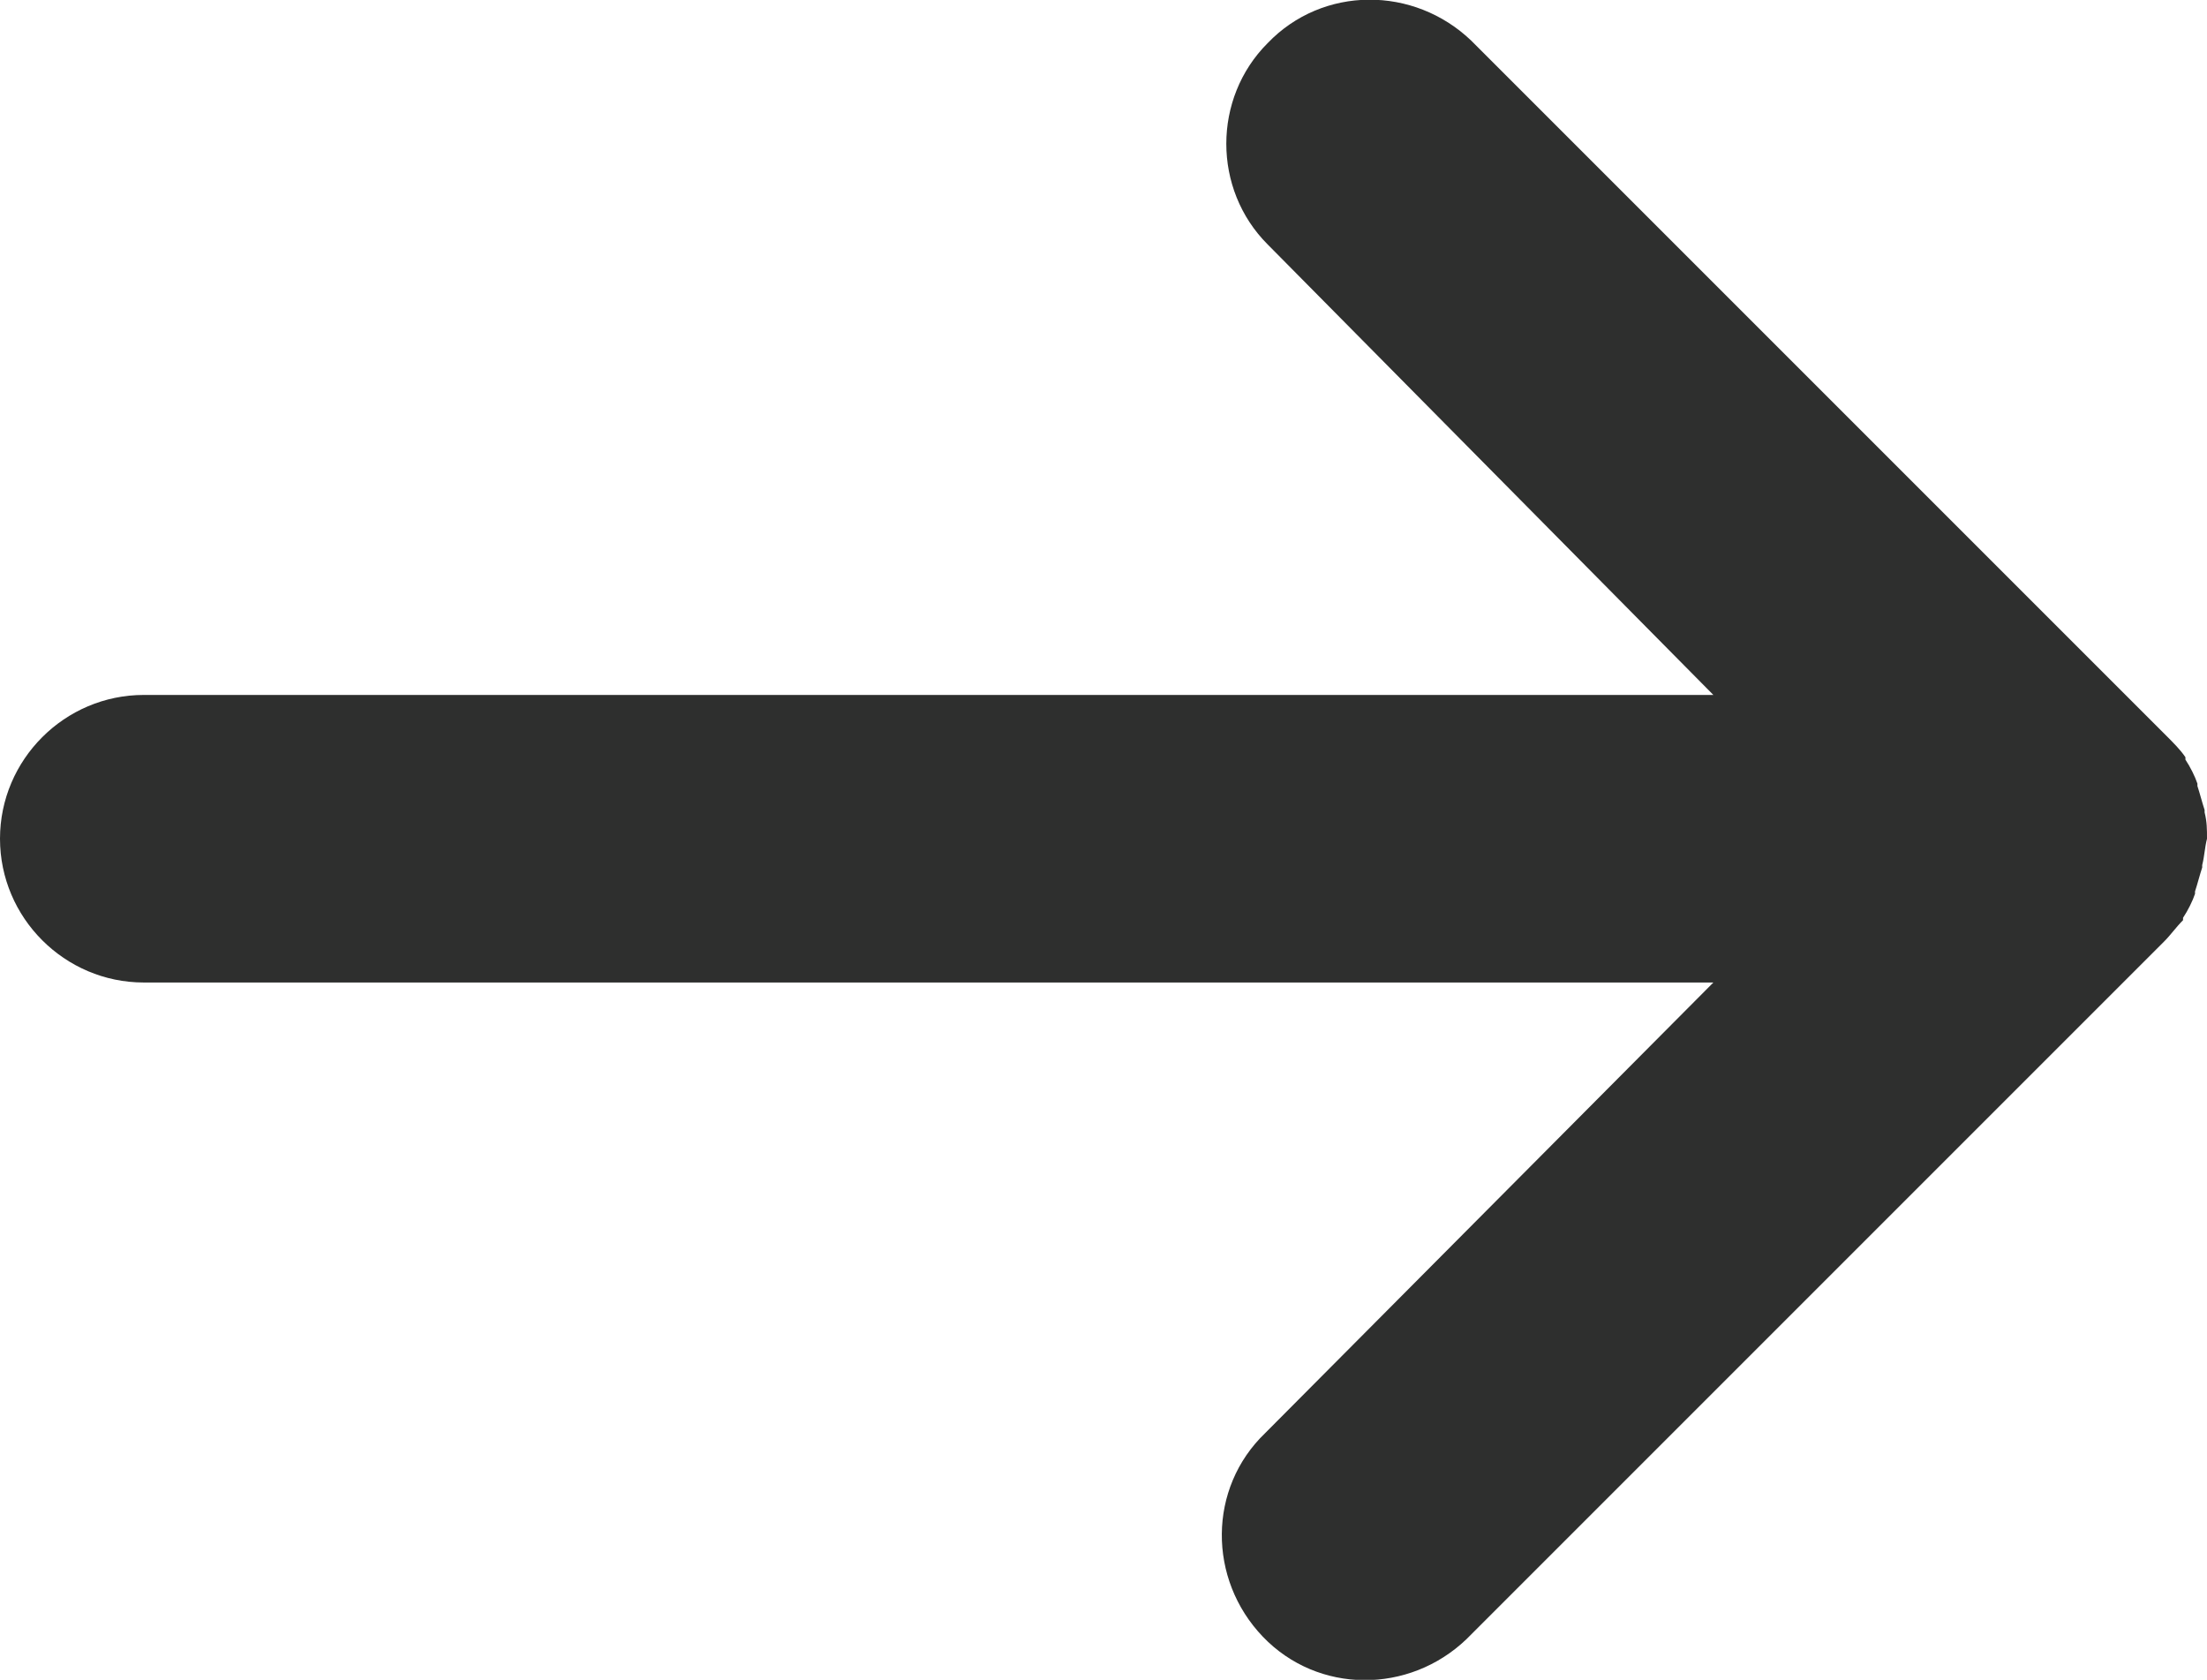 <?xml version="1.0" encoding="utf-8"?>
<!-- Generator: Adobe Illustrator 21.1.0, SVG Export Plug-In . SVG Version: 6.00 Build 0)  -->
<svg version="1.1" id="Layer_1" xmlns="http://www.w3.org/2000/svg" xmlns:xlink="http://www.w3.org/1999/xlink" x="0px" y="0px"
	 viewBox="0 0 92.1 70.1" style="enable-background:new 0 0 92.1 70.1;" xml:space="preserve">
<style type="text/css">
	.st0{fill:#2E2F2E;}
</style>
<title>arrowsArtboard 14</title>
<path class="st0" d="M6,41h65.5L52.8,59.8c-2.4,2.3-2.4,6.1-0.1,8.5c2.3,2.4,6.1,2.4,8.5,0.1c0,0,0,0,0.1-0.1l29-29
	c0.3-0.3,0.5-0.6,0.8-0.9v-0.1c0.2-0.3,0.4-0.7,0.5-1v-0.1c0.1-0.3,0.2-0.7,0.3-1v-0.1c0.1-0.4,0.1-0.7,0.2-1.1l0,0
	c0-0.4,0-0.7-0.1-1.1v-0.1c-0.1-0.3-0.2-0.7-0.3-1v-0.1c-0.1-0.3-0.3-0.7-0.5-1v-0.1c-0.2-0.3-0.5-0.6-0.8-0.9l-29-29
	c-2.4-2.3-6.2-2.3-8.5,0.1c-2.3,2.3-2.3,6.1,0,8.4L71.5,29H6c-3.3,0-6,2.7-6,6S2.7,41,6,41z"/>
</svg>
